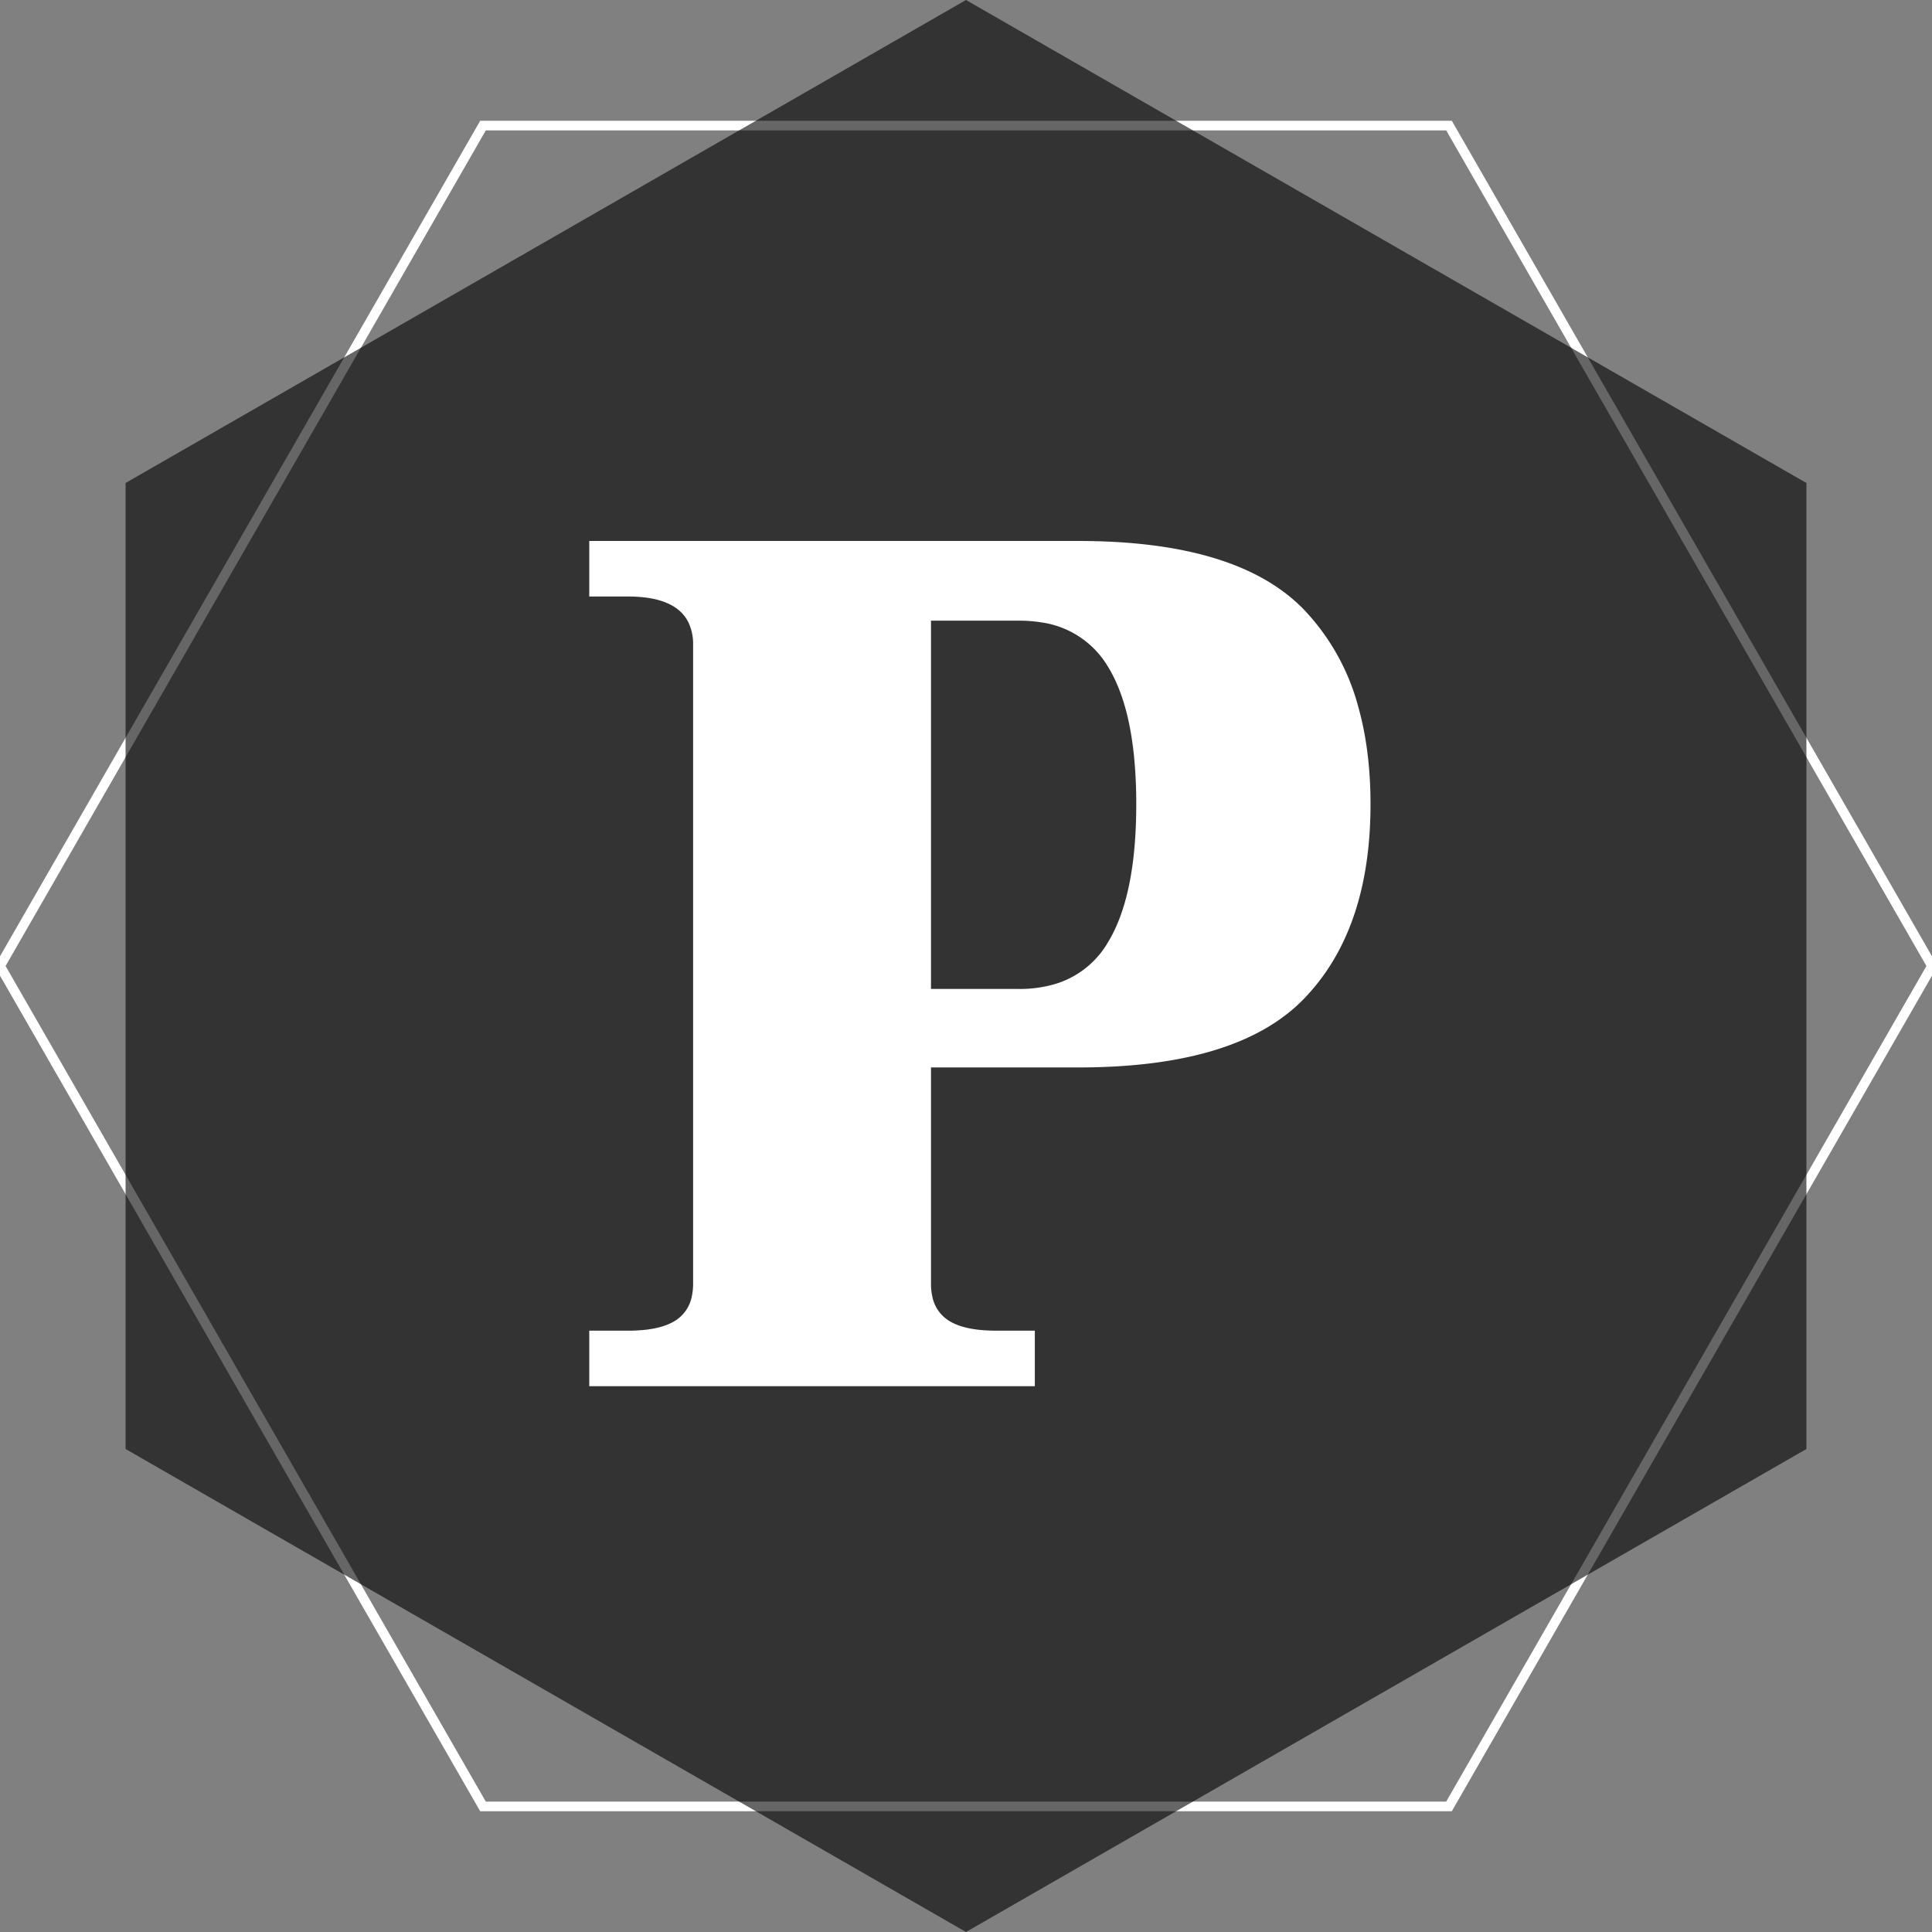 <svg xmlns="http://www.w3.org/2000/svg" width="200" height="200" version="1.1">
    <rect width="100%" height="100%" fill="#808080" stroke="none"/>
    <path stroke="#fff" fill="none" d="M150 13 L50 13 L0 100 L50 187 L150 187 L200 100 Z"></path>
    <path fill-opacity="0.6" fill="#000" d="M100 0 L13 50 L13 150 L100 200 L187 150 L187 50 Z"></path>
    <!-- <path fill="#fff" d="M93.2 134.6L75 134.6L75 65L104.1 65A33.201 33.201 0 0 1 110.10499999999999 65.517A24.009 24.009 0 0 1 116.7 67.7Q122.8 70.8 126.4 76.55Q130 82.3 130 89.2Q130 96.1 126.45 101.9Q122.9 107.7 116.8 110.8A22.841 22.841 0 0 1 110.826 112.86699999999999Q107.733 113.5 104.1 113.5L93.2 113.5L93.2 134.6z" vector-effect="non-scaling-stroke"/> -->
    <!-- <path fill="#fff" d="M100.1 107.2L92.4 107.2L92.4 125.2A28.723 28.723 0 0 0 92.456 127.071Q92.613 129.452 93.2 130.7A4.138 4.138 0 0 0 95.461 132.809A5.748 5.748 0 0 0 96 133Q98 133.6 102.5 133.8L102.5 135.8A132.673 132.673 0 0 0 99.631 135.66899999999998Q96.396 135.553 92.017 135.51600000000002A510.523 510.523 0 0 0 87.8 135.5A403.928 403.928 0 0 0 83.775 135.519Q78.217 135.574 75.075 135.79500000000002A58.547 58.547 0 0 0 75 135.8L75 133.8Q78.6 133.6 80.25 133A3.557 3.557 0 0 0 82.378 131.00900000000001A4.55 4.55 0 0 0 82.5 130.7Q83.1 129 83.1 125.2L83.1 75.6Q83.1 72.633 82.734 70.946A7.035 7.035 0 0 0 82.5 70.1A3.881 3.881 0 0 0 81.741 68.785A3.621 3.621 0 0 0 80.25 67.8Q78.89 67.305 76.203 67.083A44.347 44.347 0 0 0 75 67L75 65A85.335 85.335 0 0 0 77.337 65.131Q79.993 65.247 83.659 65.284A359.009 359.009 0 0 0 87.2 65.3L98 65.2A68.495 68.495 0 0 1 99.89099999999999 65.128Q100.883 65.104 101.983 65.1A112.769 112.769 0 0 1 102.3 65.1Q110.229 65.1 115.63300000000001 67.557A18.947 18.947 0 0 1 120.2 70.45A17.567 17.567 0 0 1 126.326 82.875A24.49 24.49 0 0 1 126.4 84.8Q126.4 90.3 123.95 95.35A17.996 17.996 0 0 1 119.488 101.081A24.81 24.81 0 0 1 115.65 103.8Q111.051 106.473 104.07300000000001 107.044A48.704 48.704 0 0 1 100.1 107.2zM92.4 75.6L92.4 105.2L99.1 105.2Q104.711 105.2 108.339 103.479A10.935 10.935 0 0 0 112.65 99.95A18.67 18.67 0 0 0 115.40299999999999 94.031Q116.4 90.438 116.4 85.9Q116.4 76.2 112.55 71.6A11.577 11.577 0 0 0 107.63499999999999 68.223Q105.708 67.497 103.307 67.202A28.8 28.8 0 0 0 99.8 67A22.079 22.079 0 0 0 98.179 67.055Q96.264 67.197 95.15 67.7A3.83 3.83 0 0 0 93.193 69.703A5.31 5.31 0 0 0 93 70.2Q92.494 71.718 92.41499999999999 74.517A38.321 38.321 0 0 0 92.4 75.6z" vector-effect="non-scaling-stroke"/> -->
    <!-- <path fill="#fff" d="M68 135.001L68 130.401L71.2 130.401A13.102 13.102 0 0 0 72.652 130.326Q74.142 130.159 75.044 129.62A3.332 3.332 0 0 0 75.3 129.451A3.05 3.05 0 0 0 76.482 127.60900000000001A4.899 4.899 0 0 0 76.6 126.501L76.6 73.601A4.14 4.14 0 0 0 76.208 71.735Q75.346 70.004 72.59 69.67699999999999A11.81 11.81 0 0 0 71.2 69.601L68 69.601L68 65.001L108.5 65.001A48.256 48.256 0 0 1 114.969 65.403Q122.372 66.408 126.38300000000001 69.923A13.473 13.473 0 0 1 127.2 70.701A18.61 18.61 0 0 1 131.685 78.731Q132.7 82.332 132.7 86.801A31.667 31.667 0 0 1 132.108 93.12Q131.317 97.00200000000001 129.469 99.981A17.386 17.386 0 0 1 127.2 102.90100000000001A15.825 15.825 0 0 1 121.595 106.538Q116.441 108.601 108.5 108.601L96.3 108.601L96.3 126.501A4.858 4.858 0 0 0 96.42699999999999 127.648A3.041 3.041 0 0 0 97.6 129.451A4.036 4.036 0 0 0 98.699 130.001Q99.765 130.361 101.342 130.397A15.659 15.659 0 0 0 101.7 130.401L104.9 130.401L104.9 135.001L68 135.001zM96.3 102.101L103.6 102.101A10.213 10.213 0 0 0 106.596 101.686A7.567 7.567 0 0 0 110.95 98.251A13.265 13.265 0 0 0 112.312 95.08Q113.226 91.979 113.294 87.52799999999999A47.419 47.419 0 0 0 113.3 86.801A39.602 39.602 0 0 0 113.114 82.826Q112.63900000000001 78.132 110.95 75.401A7.651 7.651 0 0 0 105.382 71.734A11.399 11.399 0 0 0 103.6 71.601L96.3 71.601L96.3 102.101z" vector-effect="non-scaling-stroke"/> -->
    <path fill="#fff" d="M61 143.501L61 137.751L65 137.751A16.377 16.377 0 0 0 66.815 137.658Q68.677 137.449 69.805 136.775A4.165 4.165 0 0 0 70.125 136.563A3.812 3.812 0 0 0 71.603 134.261A6.124 6.124 0 0 0 71.75 132.876L71.75 66.751A5.175 5.175 0 0 0 71.26 64.419Q70.182 62.256 66.737 61.846A14.763 14.763 0 0 0 65 61.751L61 61.751L61 56.001L111.625 56.001Q128.125 56.001 135 63.126A23.263 23.263 0 0 1 140.606 73.164Q141.637 76.821 141.83 81.194A46.562 46.562 0 0 1 141.875 83.251Q141.875 93.214 137.837 99.727A21.733 21.733 0 0 1 135 103.376Q128.386 110.231 112.862 110.491A73.92 73.92 0 0 1 111.625 110.501L96.375 110.501L96.375 132.876A6.073 6.073 0 0 0 96.534 134.31A3.801 3.801 0 0 0 98 136.563Q99.519 137.674 102.677 137.746A19.575 19.575 0 0 0 103.125 137.751L107.125 137.751L107.125 143.501L61 143.501zM96.375 102.376L105.5 102.376A12.766 12.766 0 0 0 109.245 101.858A9.459 9.459 0 0 0 114.687 97.563Q117.625 92.751 117.625 83.251A49.502 49.502 0 0 0 117.393 78.283Q116.863 73.051 115.127 69.77A13.174 13.174 0 0 0 114.688 69.001A9.564 9.564 0 0 0 107.727 64.418A14.249 14.249 0 0 0 105.5 64.251L96.375 64.251L96.375 102.376z" vector-effect="non-scaling-stroke"/>
</svg>